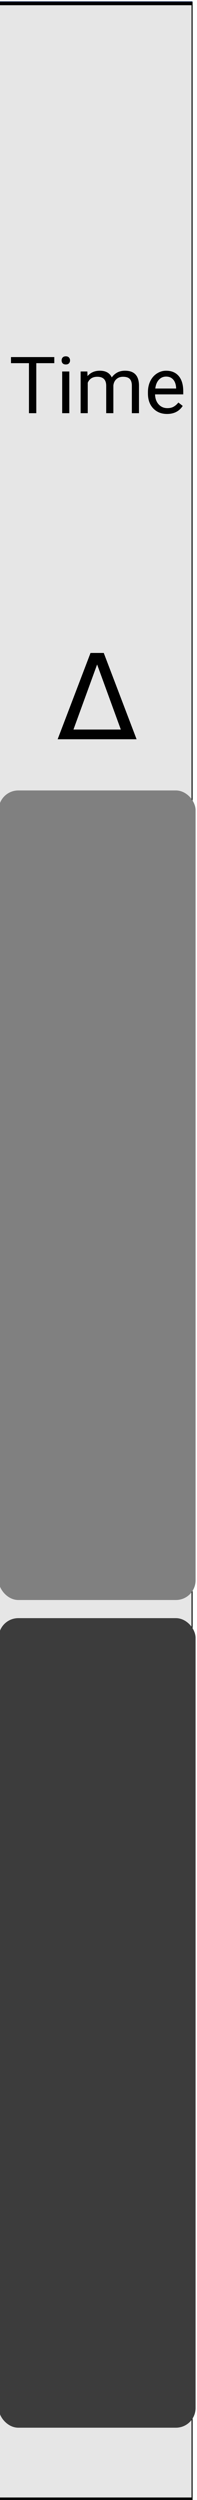 <?xml version="1.0" encoding="UTF-8" standalone="no"?>
<svg
   xmlns:dc="http://purl.org/dc/elements/1.1/"
   xmlns:cc="http://creativecommons.org/ns#"
   xmlns:rdf="http://www.w3.org/1999/02/22-rdf-syntax-ns#"
   xmlns:svg="http://www.w3.org/2000/svg"
   xmlns="http://www.w3.org/2000/svg"
   xmlns:sodipodi="http://sodipodi.sourceforge.net/DTD/sodipodi-0.dtd"
   xmlns:inkscape="http://www.inkscape.org/namespaces/inkscape"
   id="svg8"
   width="30"
   height="380"
   viewBox="0 0 30 380"
   version="1.1"
   sodipodi:docname="Werner.svg"
   inkscape:version="0.92.2 5c3e80d, 2017-08-06">
  <defs
     id="defs27">
    <clipPath
       id="clipPath837"
       clipPathUnits="userSpaceOnUse">
      <path
         inkscape:connector-curvature="0"
         id="path835"
         d="M 0,842 H 595 V 0 H 0 Z" />
    </clipPath>
    <clipPath
       id="clipPath13703"
       clipPathUnits="userSpaceOnUse">
      <path
         inkscape:connector-curvature="0"
         id="path13701"
         d="M 0,1020.448 H 935.433 V 0 H 0 Z" />
    </clipPath>
  </defs>
  <sodipodi:namedview
     pagecolor="#ffffff"
     bordercolor="#666666"
     borderopacity="1"
     objecttolerance="10"
     gridtolerance="10"
     guidetolerance="10"
     inkscape:pageopacity="0"
     inkscape:pageshadow="2"
     inkscape:window-width="1898"
     inkscape:window-height="1026"
     id="namedview25"
     showgrid="true"
     inkscape:zoom="3.050832"
     inkscape:cx="-76.662245"
     inkscape:cy="263.50152"
     inkscape:window-x="10"
     inkscape:window-y="42"
     inkscape:window-maximized="0"
     inkscape:current-layer="g827"
     showguides="true"
     inkscape:guide-bbox="true"
     inkscape:snap-grids="true"
     inkscape:snap-global="true">
    <inkscape:grid
       type="xygrid"
       id="grid826" />
  </sodipodi:namedview>
  <title
     id="title2">BlankPanel1</title>
  <g
     transform="matrix(1.333,0,0,-1.333,-826.23,717.783)"
     inkscape:label="1"
     id="g827"
     style="opacity:1">
    <g
       id="g831"
       transform="matrix(0.327,0,0,0.999,416.923,0.588)">
      <g
         transform="translate(619.082,-482.181)"
         inkscape:label="02"
         id="g13693">
        <path
           inkscape:connector-curvature="0"
           id="path13695"
           style="fill:#091942;fill-opacity:1;fill-rule:evenodd;stroke:none;stroke-width:0.224"
           d="M 0,735.335 H 68.667 V 1020.448 H 0 Z" />
        <path
           style="opacity:1;fill:#e6e6e6;fill-opacity:1;stroke:#000000;stroke-width:0.474;stroke-linecap:square;stroke-miterlimit:4;stroke-dasharray:none;stroke-dashoffset:0;stroke-opacity:0.99"
           d="M -0.453,190.334 V 0.446 H 45.063 90.58 V 190.334 380.222 H 45.063 -0.453 Z"
           id="path26"
           inkscape:connector-curvature="0"
           transform="matrix(0.75,0,0,-0.75,0.59,1020.518)" />
      </g>
    </g>
    <g
       inkscape:groupmode="layer"
       id="layer2"
       inkscape:label="Layer 1"
       style="opacity:0" />
    <rect
       style="opacity:1;fill:#3c3c3c;fill-opacity:1;stroke:none;stroke-width:0.392;stroke-linecap:square;stroke-linejoin:round;stroke-miterlimit:4;stroke-dasharray:none;stroke-dashoffset:0"
       id="rect27"
       width="22.5"
       height="92.313"
       x="619.672"
       y="-353.955"
       transform="scale(1,-1)"
       ry="2.248" />
    <g
       aria-label="Time"
       transform="matrix(1,0,0,-1,-1.6726946e-5,-6)"
       style="font-style:normal;font-variant:normal;font-weight:normal;font-stretch:normal;font-size:13.5px;line-height:125%;font-family:Roboto;-inkscape-font-specification:Roboto;text-align:start;letter-spacing:0px;word-spacing:0px;writing-mode:lr-tb;text-anchor:start;fill:#000000;fill-opacity:1;stroke:none;stroke-width:0.75px;stroke-linecap:butt;stroke-linejoin:miter;stroke-opacity:1"
       id="text829">
      <path
         d="m 626.031,-503.06 h -2.057 v 5.704 h -0.839 v -5.704 h -2.052 v -0.694 h 4.948 z"
         style="font-style:normal;font-variant:normal;font-weight:normal;font-stretch:normal;font-size:9px;font-family:Roboto;-inkscape-font-specification:'Roboto, Normal';font-variant-ligatures:normal;font-variant-caps:normal;font-variant-numeric:normal;font-feature-settings:normal;text-align:start;writing-mode:lr-tb;text-anchor:start;stroke-width:0.75px"
         id="path831"
         inkscape:connector-curvature="0" />
      <path
         d="m 627.745,-497.356 h -0.813 v -4.755 h 0.813 z m -0.879,-6.016 q 0,-0.198 0.119,-0.334 0.123,-0.136 0.36,-0.136 0.237,0 0.36,0.136 0.123,0.136 0.123,0.334 0,0.198 -0.123,0.33 -0.123,0.132 -0.36,0.132 -0.237,0 -0.36,-0.132 -0.119,-0.132 -0.119,-0.33 z"
         style="font-style:normal;font-variant:normal;font-weight:normal;font-stretch:normal;font-size:9px;font-family:Roboto;-inkscape-font-specification:'Roboto, Normal';font-variant-ligatures:normal;font-variant-caps:normal;font-variant-numeric:normal;font-feature-settings:normal;text-align:start;writing-mode:lr-tb;text-anchor:start;stroke-width:0.75px"
         id="path833"
         inkscape:connector-curvature="0" />
      <path
         d="m 629.806,-502.111 0.022,0.527 q 0.523,-0.615 1.411,-0.615 0.998,0 1.358,0.765 0.237,-0.343 0.615,-0.554 0.382,-0.211 0.901,-0.211 1.564,0 1.591,1.657 v 3.186 h -0.813 v -3.138 q 0,-0.51 -0.233,-0.76 -0.233,-0.255 -0.782,-0.255 -0.453,0 -0.751,0.272 -0.299,0.268 -0.347,0.725 v 3.155 h -0.817 v -3.116 q 0,-1.037 -1.015,-1.037 -0.8,0 -1.094,0.681 v 3.472 h -0.813 v -4.755 z"
         style="font-style:normal;font-variant:normal;font-weight:normal;font-stretch:normal;font-size:9px;font-family:Roboto;-inkscape-font-specification:'Roboto, Normal';font-variant-ligatures:normal;font-variant-caps:normal;font-variant-numeric:normal;font-feature-settings:normal;text-align:start;writing-mode:lr-tb;text-anchor:start;stroke-width:0.75px"
         id="path836"
         inkscape:connector-curvature="0" />
      <path
         d="m 638.907,-497.268 q -0.967,0 -1.573,-0.633 -0.606,-0.637 -0.606,-1.701 v -0.149 q 0,-0.708 0.268,-1.261 0.272,-0.558 0.756,-0.87 0.488,-0.316 1.055,-0.316 0.927,0 1.441,0.611 0.514,0.611 0.514,1.749 v 0.338 h -3.221 q 0.018,0.703 0.409,1.138 0.396,0.431 1.002,0.431 0.431,0 0.729,-0.176 0.299,-0.176 0.523,-0.466 l 0.497,0.387 q -0.598,0.918 -1.793,0.918 z m -0.101,-4.263 q -0.492,0 -0.826,0.36 -0.334,0.356 -0.413,1.002 h 2.382 v -0.061 q -0.035,-0.62 -0.334,-0.958 -0.299,-0.343 -0.809,-0.343 z"
         style="font-style:normal;font-variant:normal;font-weight:normal;font-stretch:normal;font-size:9px;font-family:Roboto;-inkscape-font-specification:'Roboto, Normal';font-variant-ligatures:normal;font-variant-caps:normal;font-variant-numeric:normal;font-feature-settings:normal;text-align:start;writing-mode:lr-tb;text-anchor:start;stroke-width:0.75px"
         id="path838"
         inkscape:connector-curvature="0" />
    </g>
    <g
       aria-label="Δ"
       transform="matrix(1,0,0,-1,-1.6726946e-5,-15)"
       style="font-style:normal;font-variant:normal;font-weight:normal;font-stretch:normal;font-size:13.5px;line-height:125%;font-family:Sans;-inkscape-font-specification:Sans;text-align:start;letter-spacing:0px;word-spacing:0px;writing-mode:lr-tb;text-anchor:start;fill:#000000;fill-opacity:1;stroke:none;stroke-width:0.75px;stroke-linecap:butt;stroke-linejoin:miter;stroke-opacity:1"
       id="text843">
      <path
         d="m 630.922,-477.704 -2.703,7.422 h 5.412 z m -4.509,8.53 3.757,-9.842 h 1.51 l 3.751,9.842 z"
         id="path849"
         inkscape:connector-curvature="0" />
    </g>
    <rect
       ry="2.248"
       transform="scale(1,-1)"
       y="-448.337"
       x="619.672"
       height="92.313"
       width="22.5"
       id="rect4520"
       style="opacity:1;fill:#808080;fill-opacity:1;stroke:none;stroke-width:0.392;stroke-linecap:square;stroke-linejoin:round;stroke-miterlimit:4;stroke-dasharray:none;stroke-dashoffset:0" />
  </g>
</svg>
